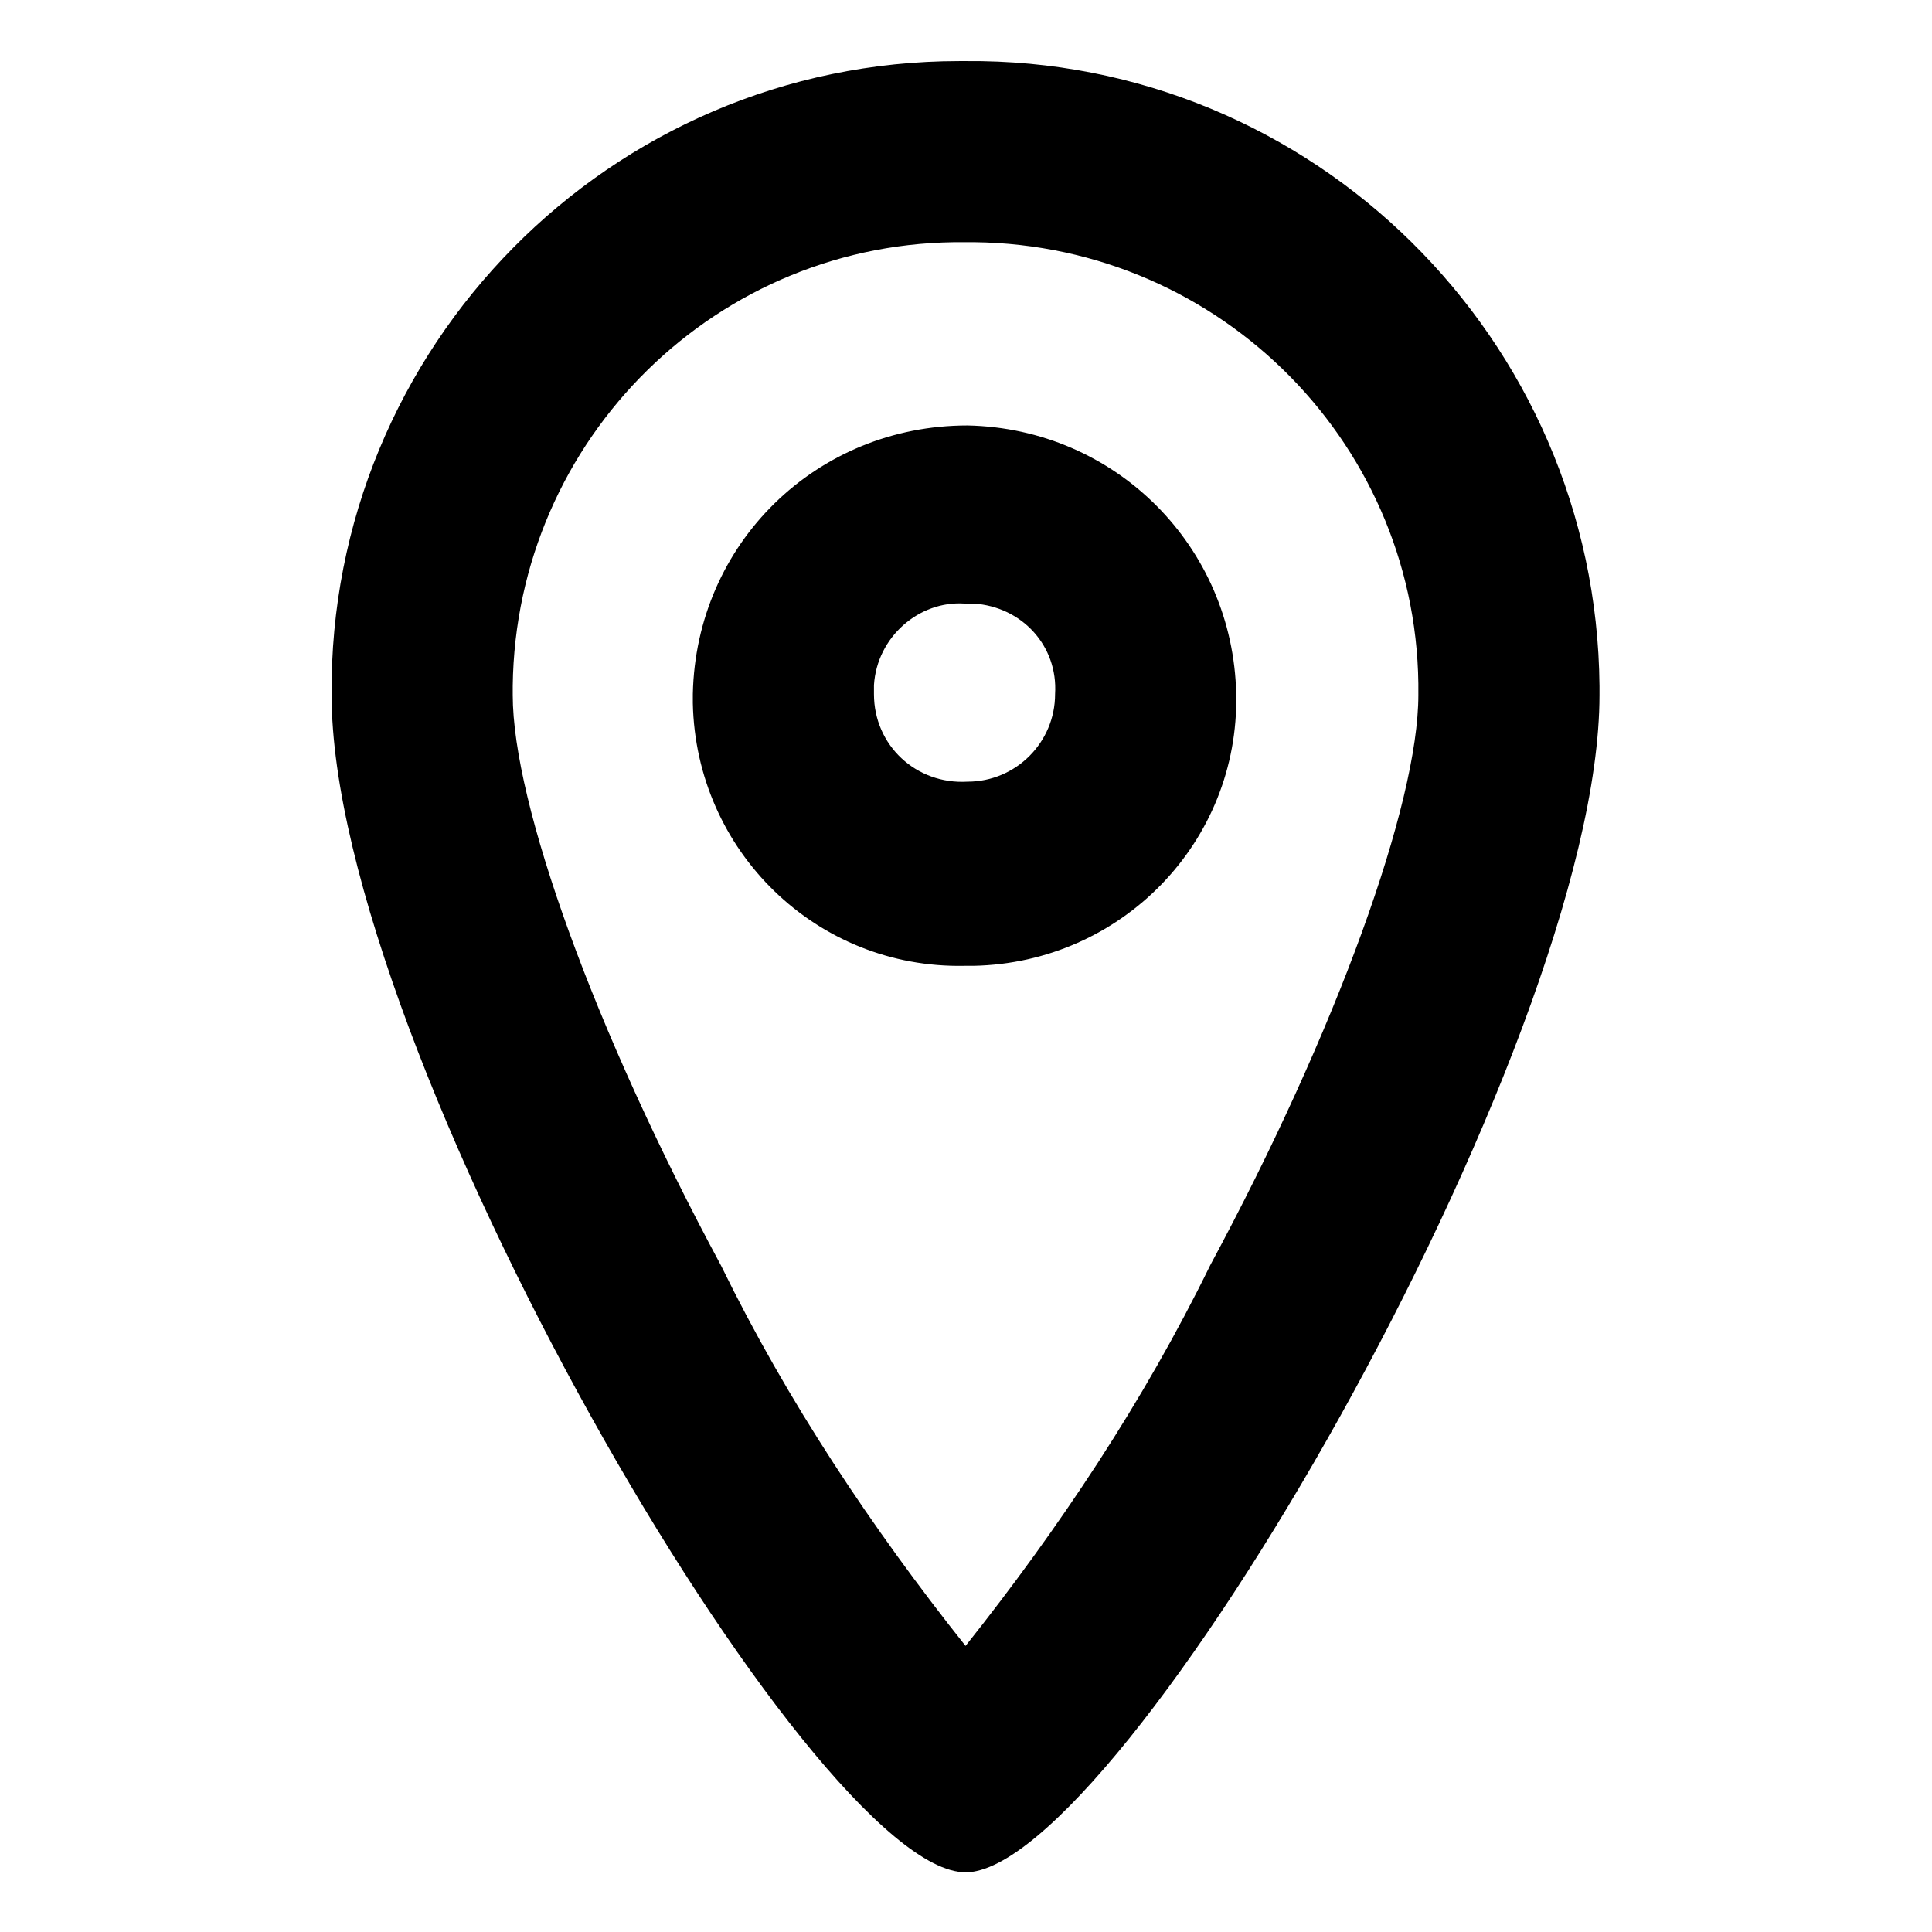 <svg xmlns="http://www.w3.org/2000/svg" viewBox="0 0 64 64"><g transform="translate(18.885 11.323)"><path class="st2" d="M13.1-3.3c-8.2-.1-14.9 6.5-15 14.7v.3c0 3.6 2.7 11.1 6.9 18.9 2.2 4.5 5 8.7 8.1 12.6 3.1-3.9 5.9-8.1 8.1-12.6 4.2-7.8 6.9-15.3 6.9-18.9.1-8.2-6.5-14.9-14.7-15h-.3m0-6c11.5-.1 20.9 9.2 21 20.7v.3c0 11.7-15.9 39-21 39s-21-27.3-21-39C-8 .2 1.3-9.3 12.9-9.3h.2z"></path></g><g transform="translate(26.451 18.894)"><path class="st2" d="M5.5 13.1c-4.9.1-8.9-3.8-9-8.7v-.3c.1-5 4.1-8.9 9.1-8.9 4.9.1 8.8 4 8.9 8.9.1 4.9-3.8 8.9-8.7 9h-.3zm0-12C4 1 2.6 2.2 2.5 3.8v.3c0 1.7 1.4 3 3.1 2.9 1.6 0 2.9-1.3 2.9-2.9.1-1.6-1.1-2.9-2.7-3h-.3z"></path></g></svg>